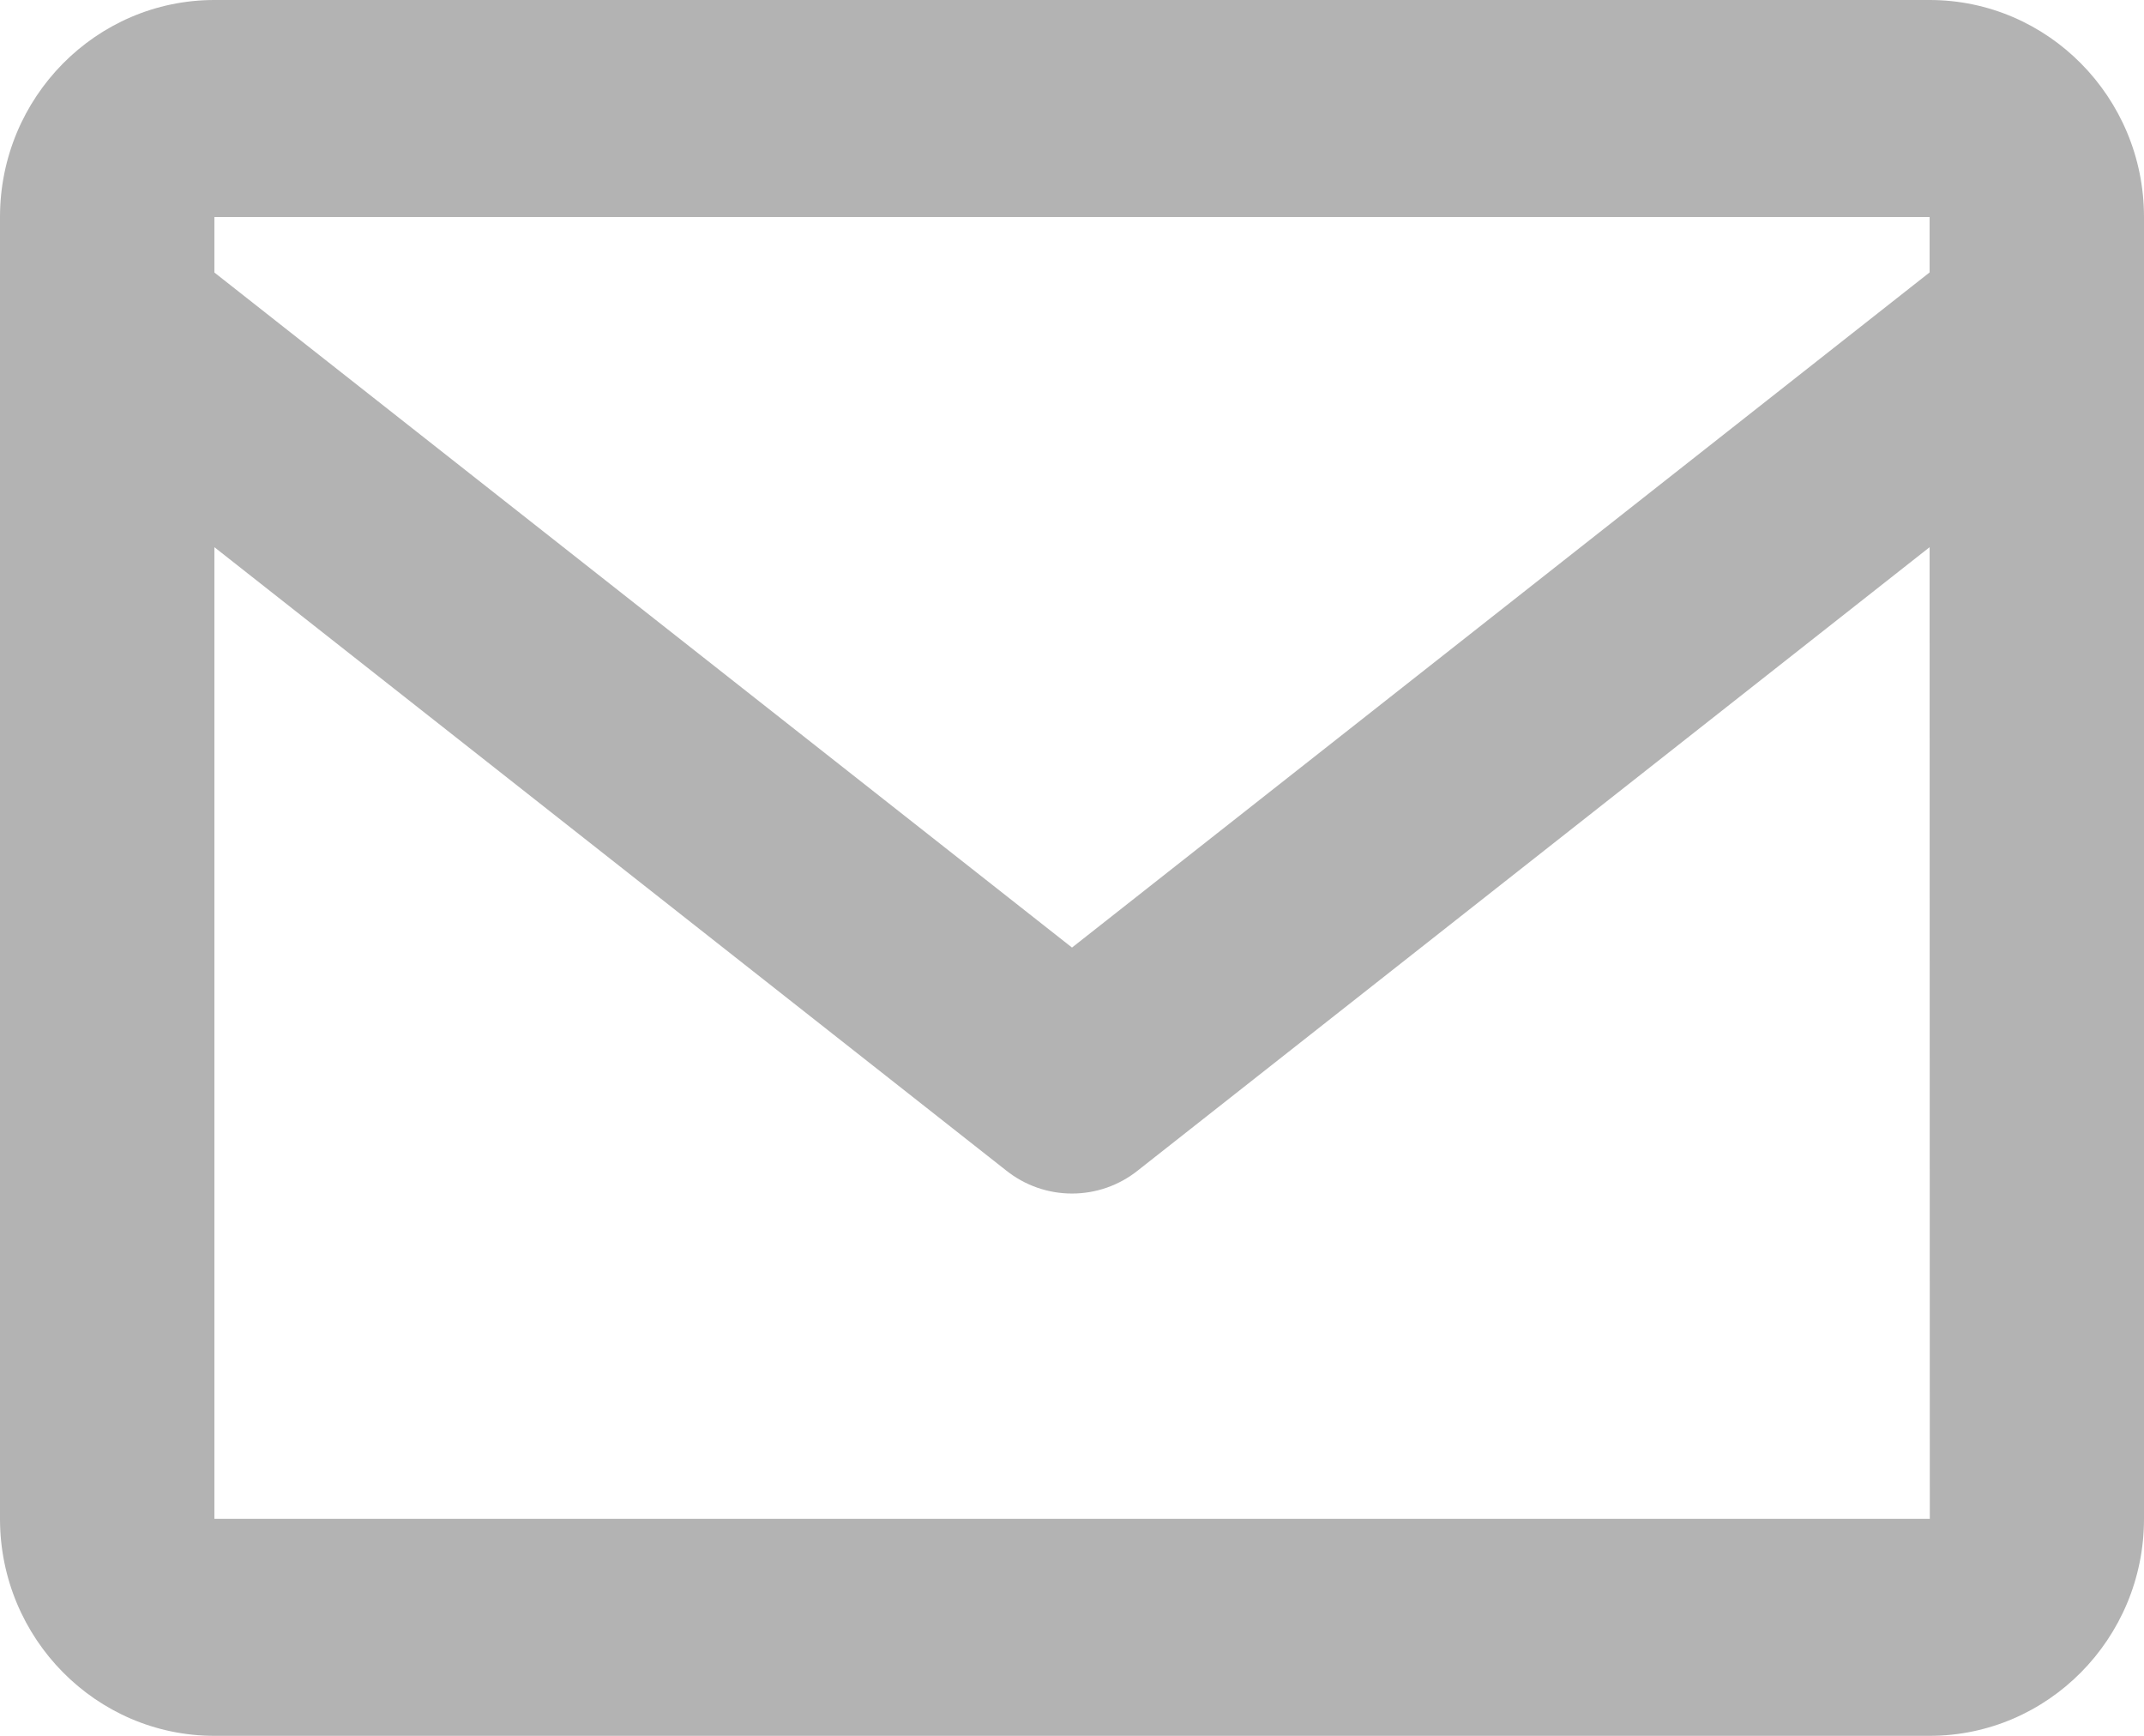 <svg width="21" height="17" viewBox="0 0 21 17" fill="none" xmlns="http://www.w3.org/2000/svg">
<path d="M18.9 0H2.1C0.942 0 0 0.953 0 2.125V14.875C0 16.047 0.942 17 2.1 17H18.9C20.058 17 21 16.047 21 14.875V2.125C21 0.953 20.058 0 18.9 0ZM18.9 2.125V2.668L10.5 9.28L2.1 2.669V2.125H18.9ZM2.1 14.875V5.359L9.855 11.463C10.039 11.61 10.266 11.689 10.5 11.689C10.734 11.689 10.961 11.61 11.145 11.463L18.9 5.359L18.902 14.875H2.1Z" fill="#B3B3B3"/>
</svg>
